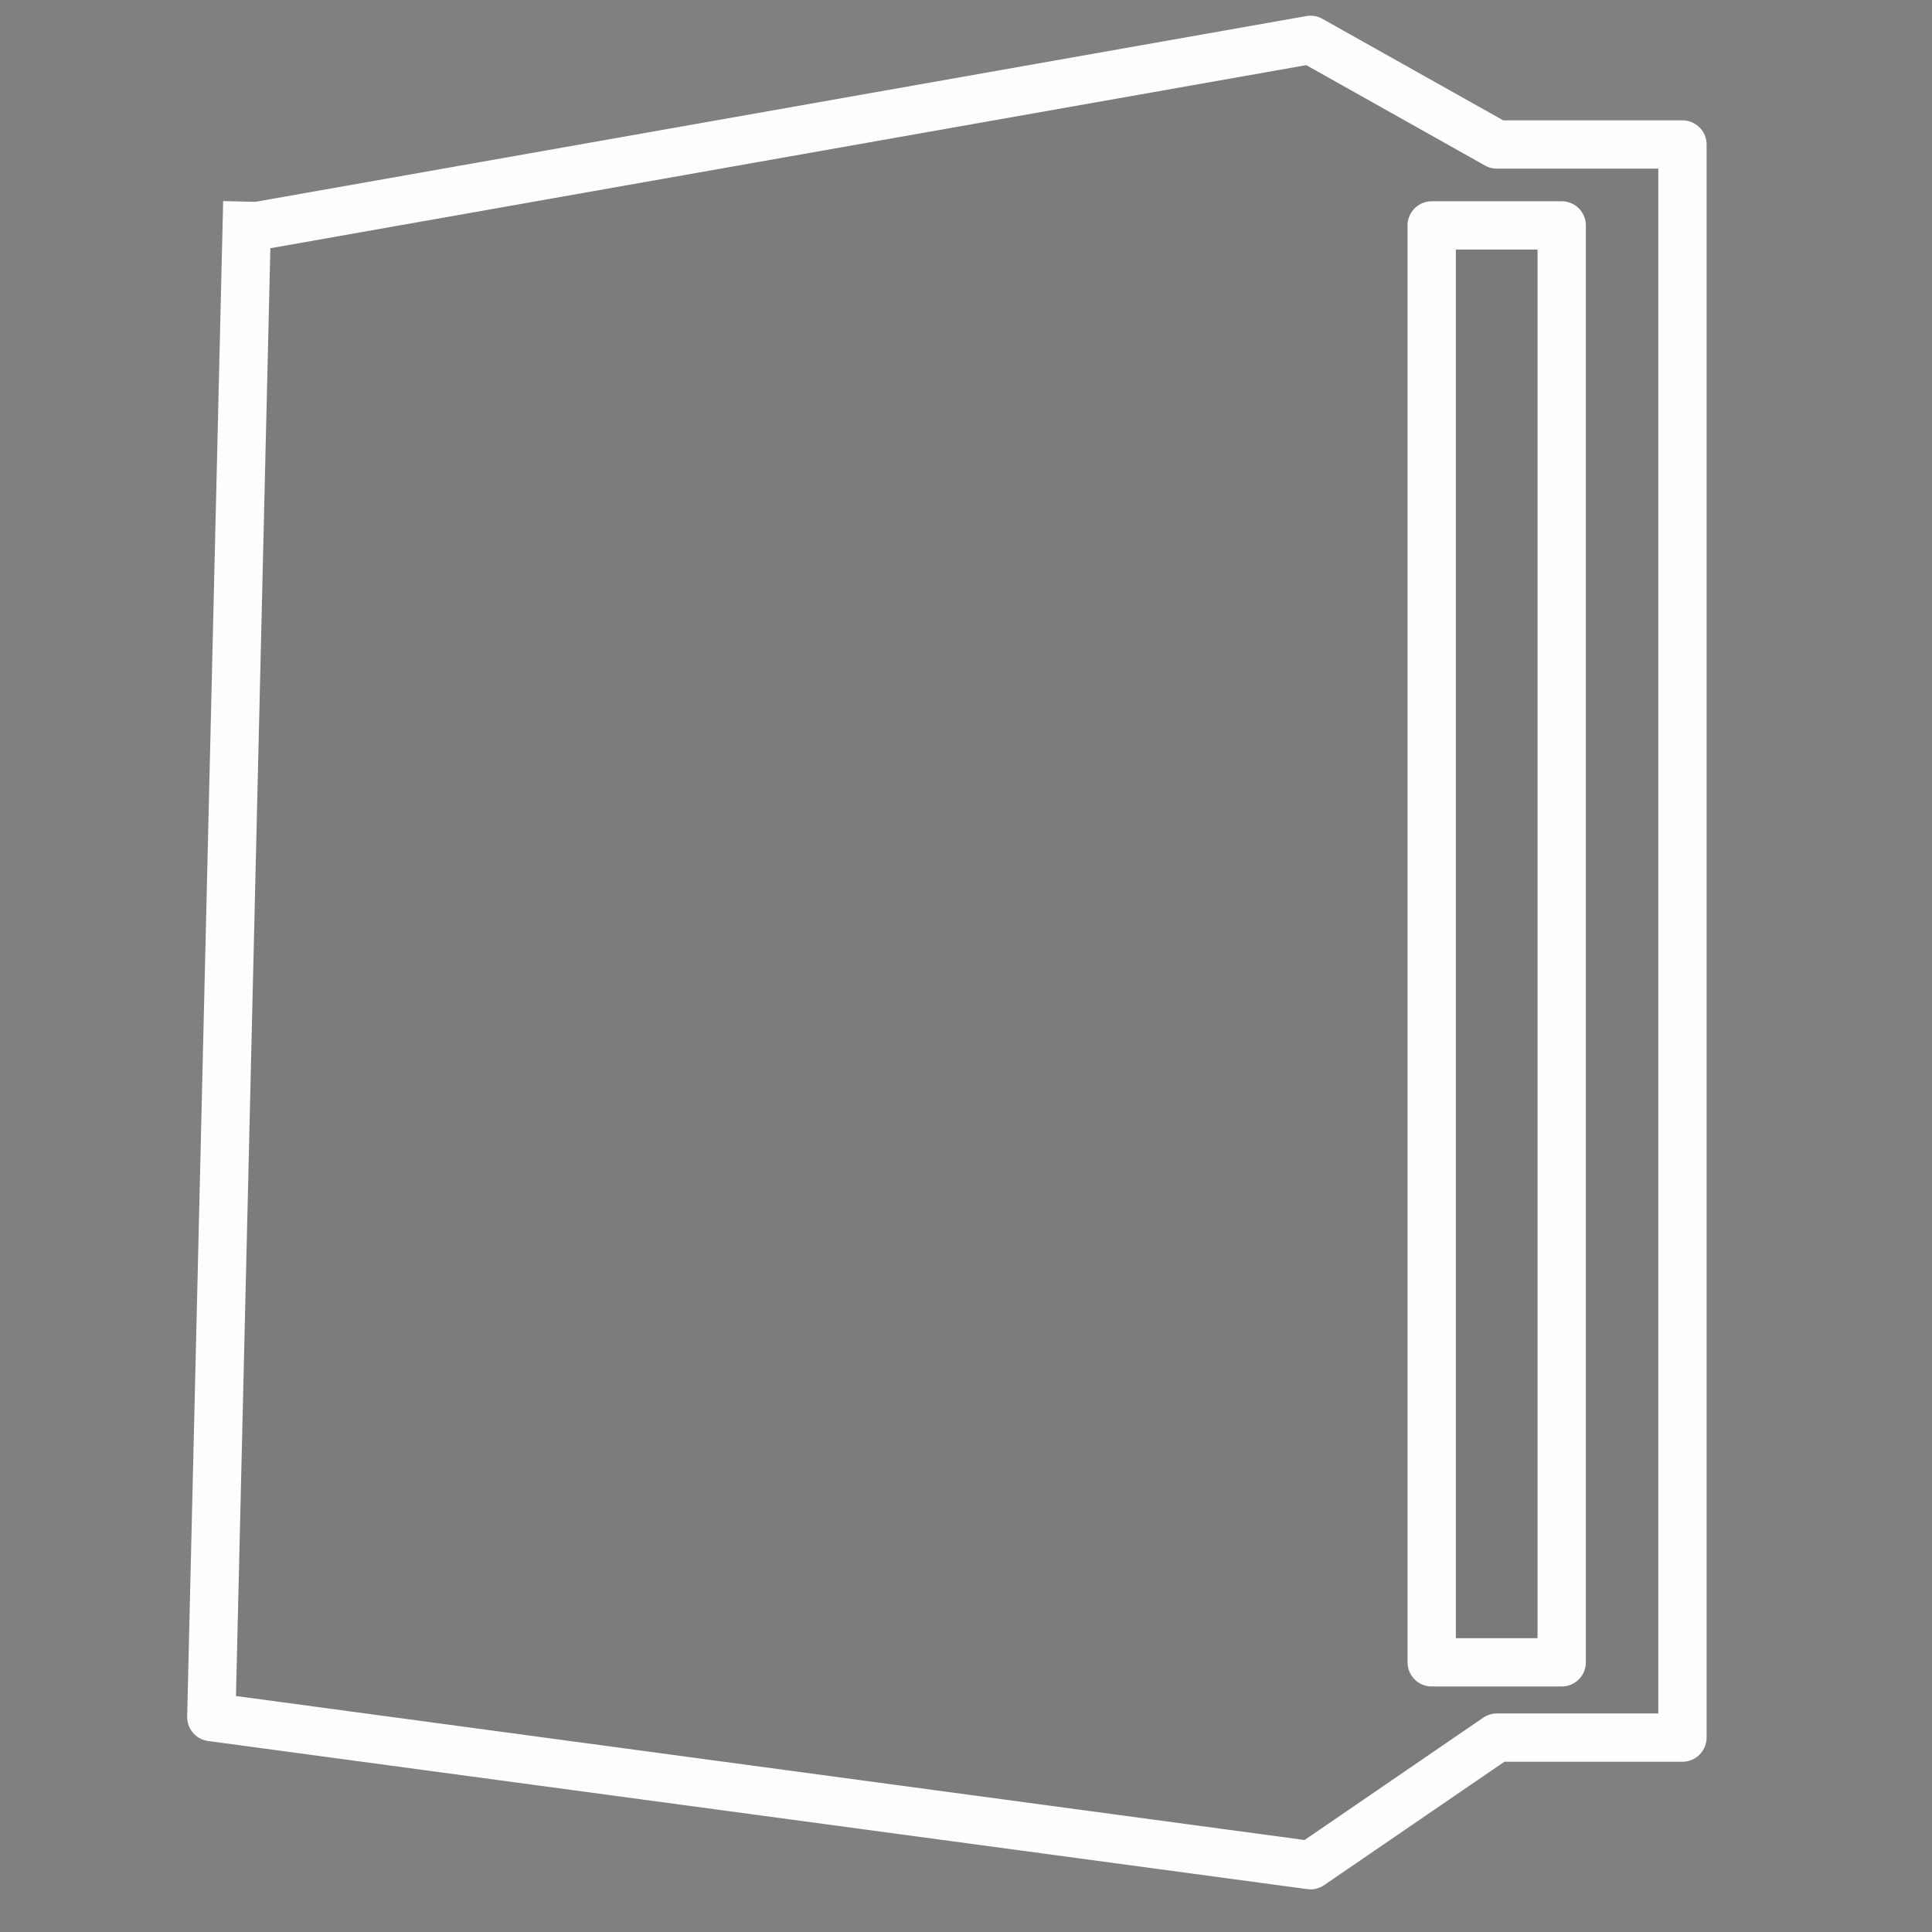 <?xml version="1.0" encoding="utf-8"?>
<svg
	version="1.1"
	xmlns="http://www.w3.org/2000/svg"
	xmlns:xlink="http://www.w3.org/1999/xlink"
	x="0%" y="0%"
	width="100%" height="100%"
	viewBox="0 0 48.0 48.0"
	enable-background="new 0 0 48.0 48.0"
	xml:space="preserve">
	<rect x="0" y="0" width="48.0" height="48.0" fill="#808080" stroke="none"/>
	<path
		fill="#101010"
		stroke="#FEFEFE"
		fill-opacity="0.031"
		stroke-opacity="1.000"
		fill-rule="nonzero"
		stroke-width="1.2"
		stroke-linejoin="round"
		stroke-linecap="square"
		d="M6.13,5.61L5.25,42.66L32.56,46.34L37.19,43.17L41.80,43.17L41.80,3.59L37.19,3.59L32.56,0.99L6.48,5.60"/>
	<path
		fill="#101010"
		stroke="#FEFEFE"
		fill-opacity="0.031"
		stroke-opacity="1.000"
		fill-rule="nonzero"
		stroke-width="1.2"
		stroke-linejoin="round"
		stroke-linecap="square"
		d="M35.57,5.60L38.80,5.60L38.80,41.30L35.57,41.30z"/>
</svg>